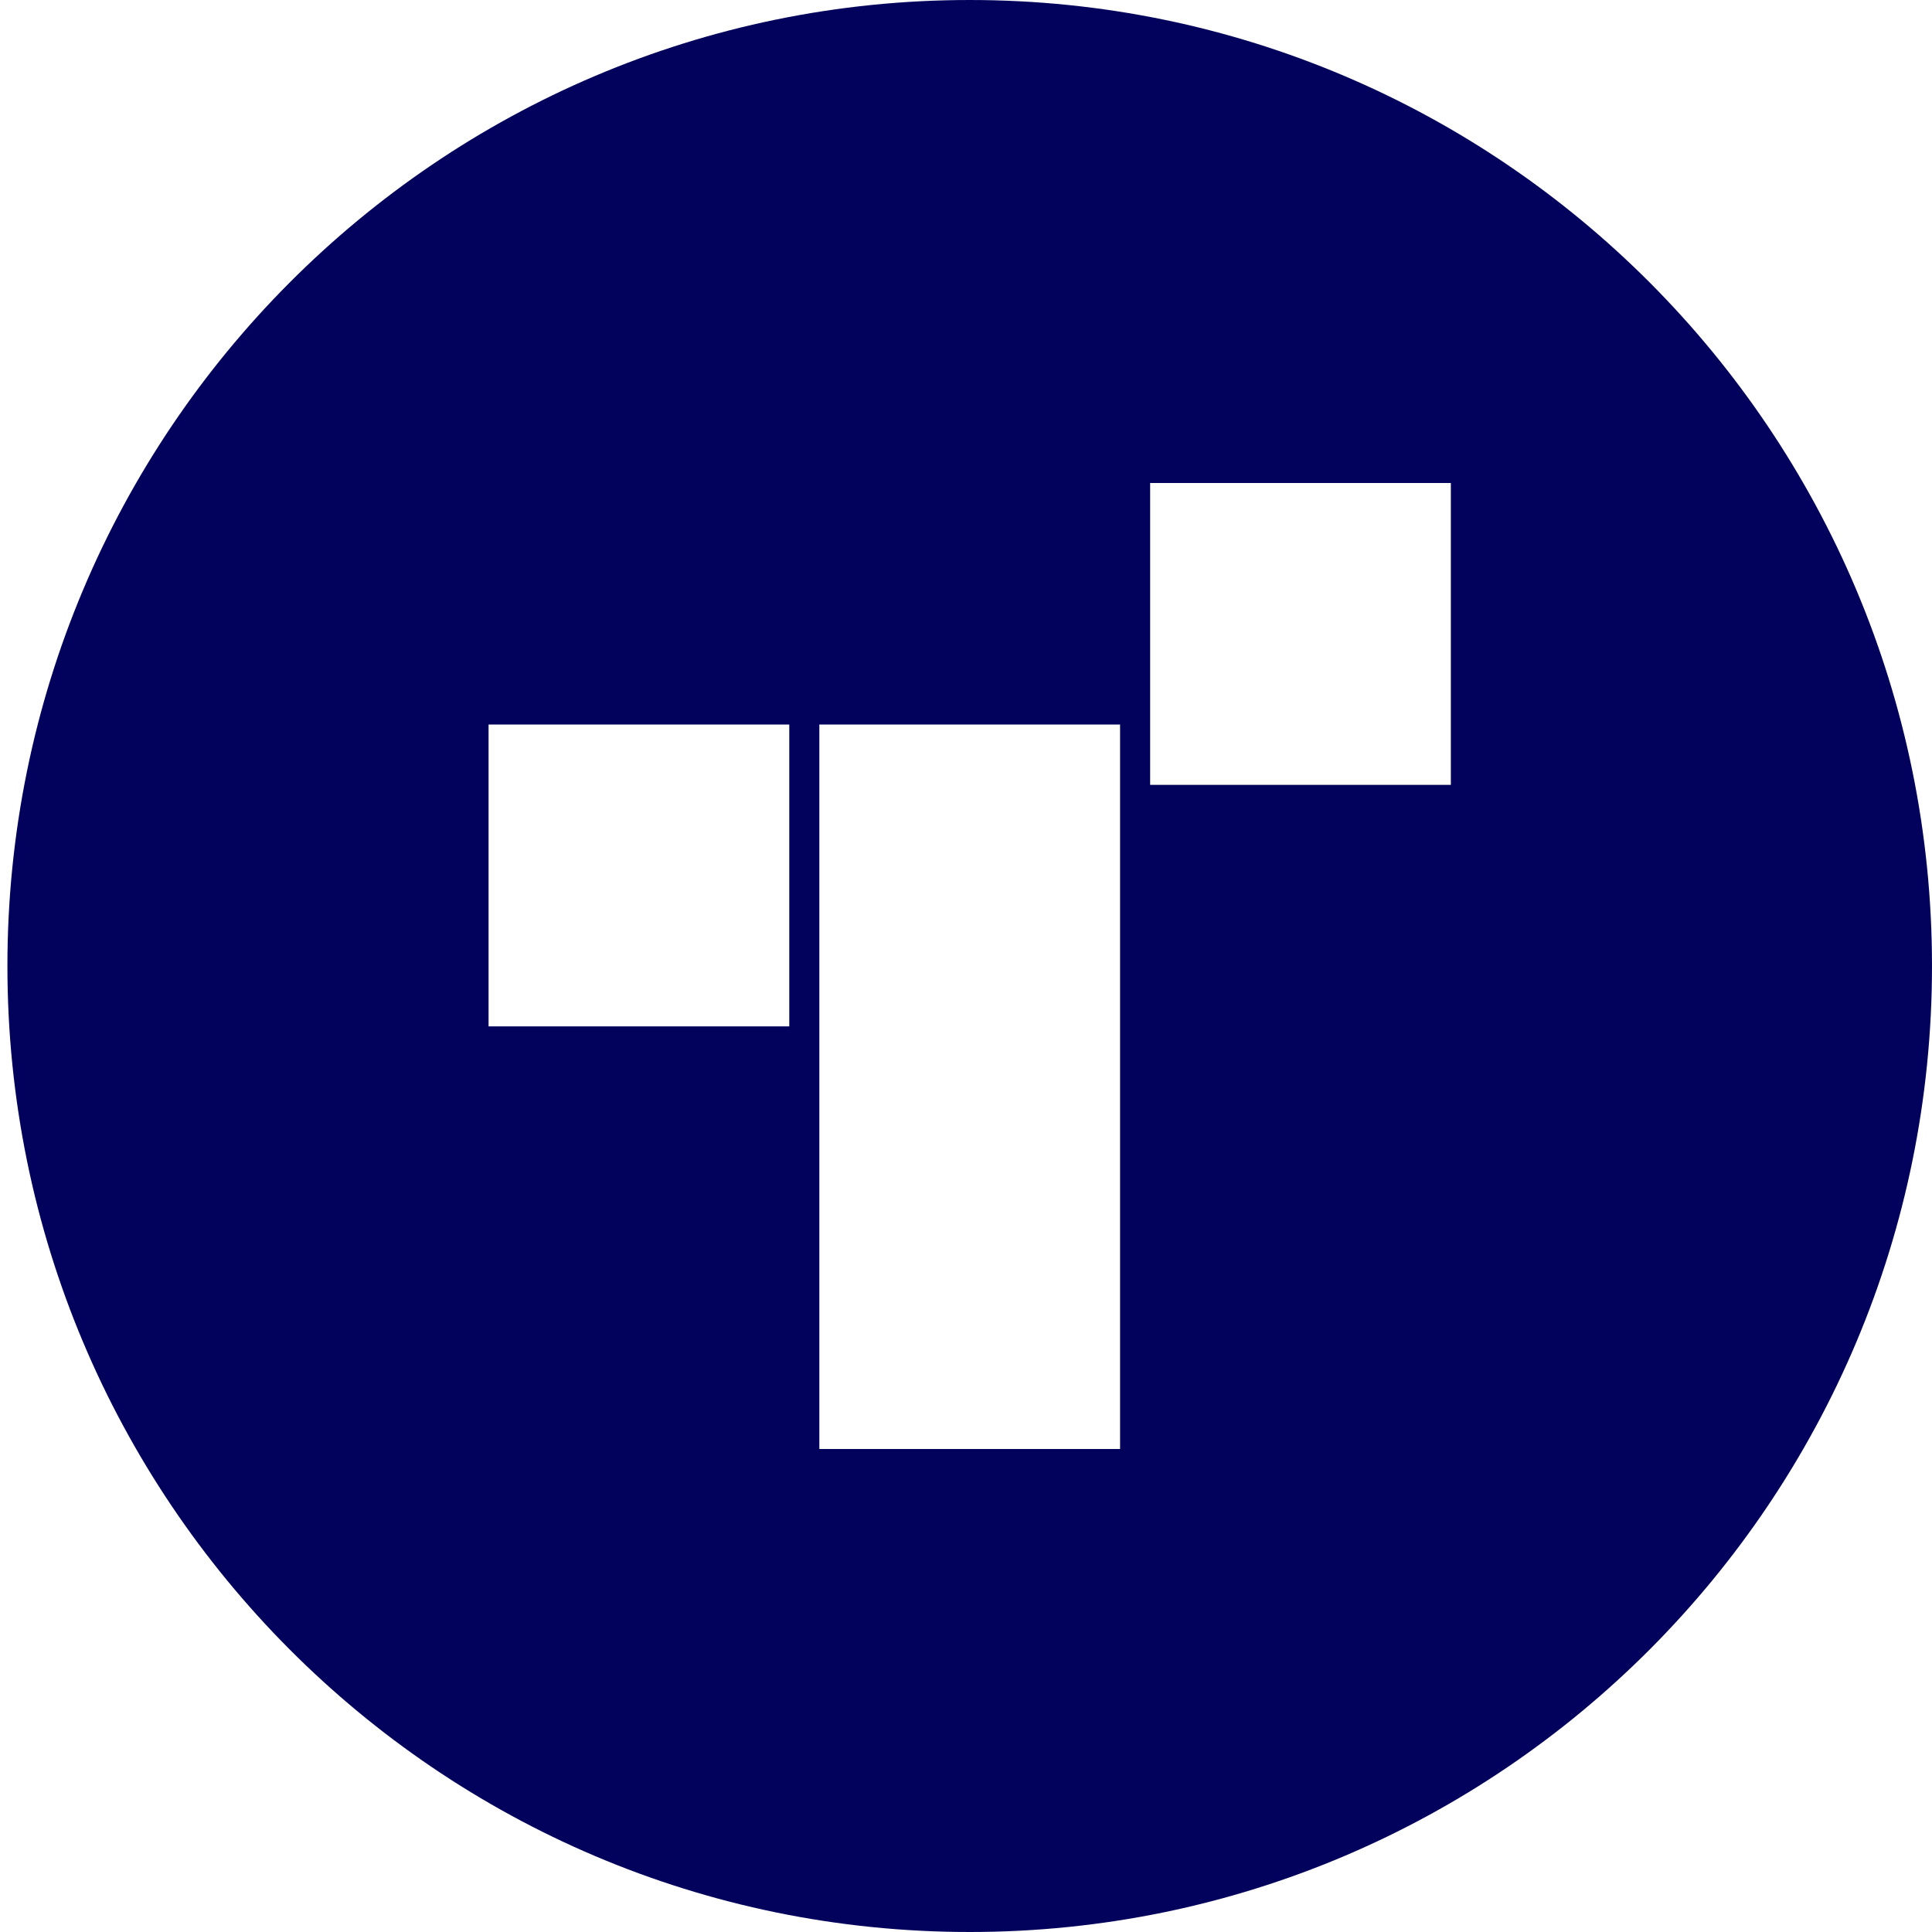<svg width="164" height="164" viewBox="0 0 164 164" fill="none" xmlns="http://www.w3.org/2000/svg">
<path fill-rule="evenodd" clip-rule="evenodd" d="M82.314 164C127.428 164 164 127.287 164 82C164 36.713 127.428 0 82.314 0C37.201 0 0.629 36.713 0.629 82C0.629 127.287 37.201 164 82.314 164ZM66.999 61.5H41.472V87.125H66.999V61.5ZM95.078 61.5V123H69.551V61.5H95.078ZM123.157 41H97.631V66.625H123.157V41Z" fill="#02025C"/>
</svg>
